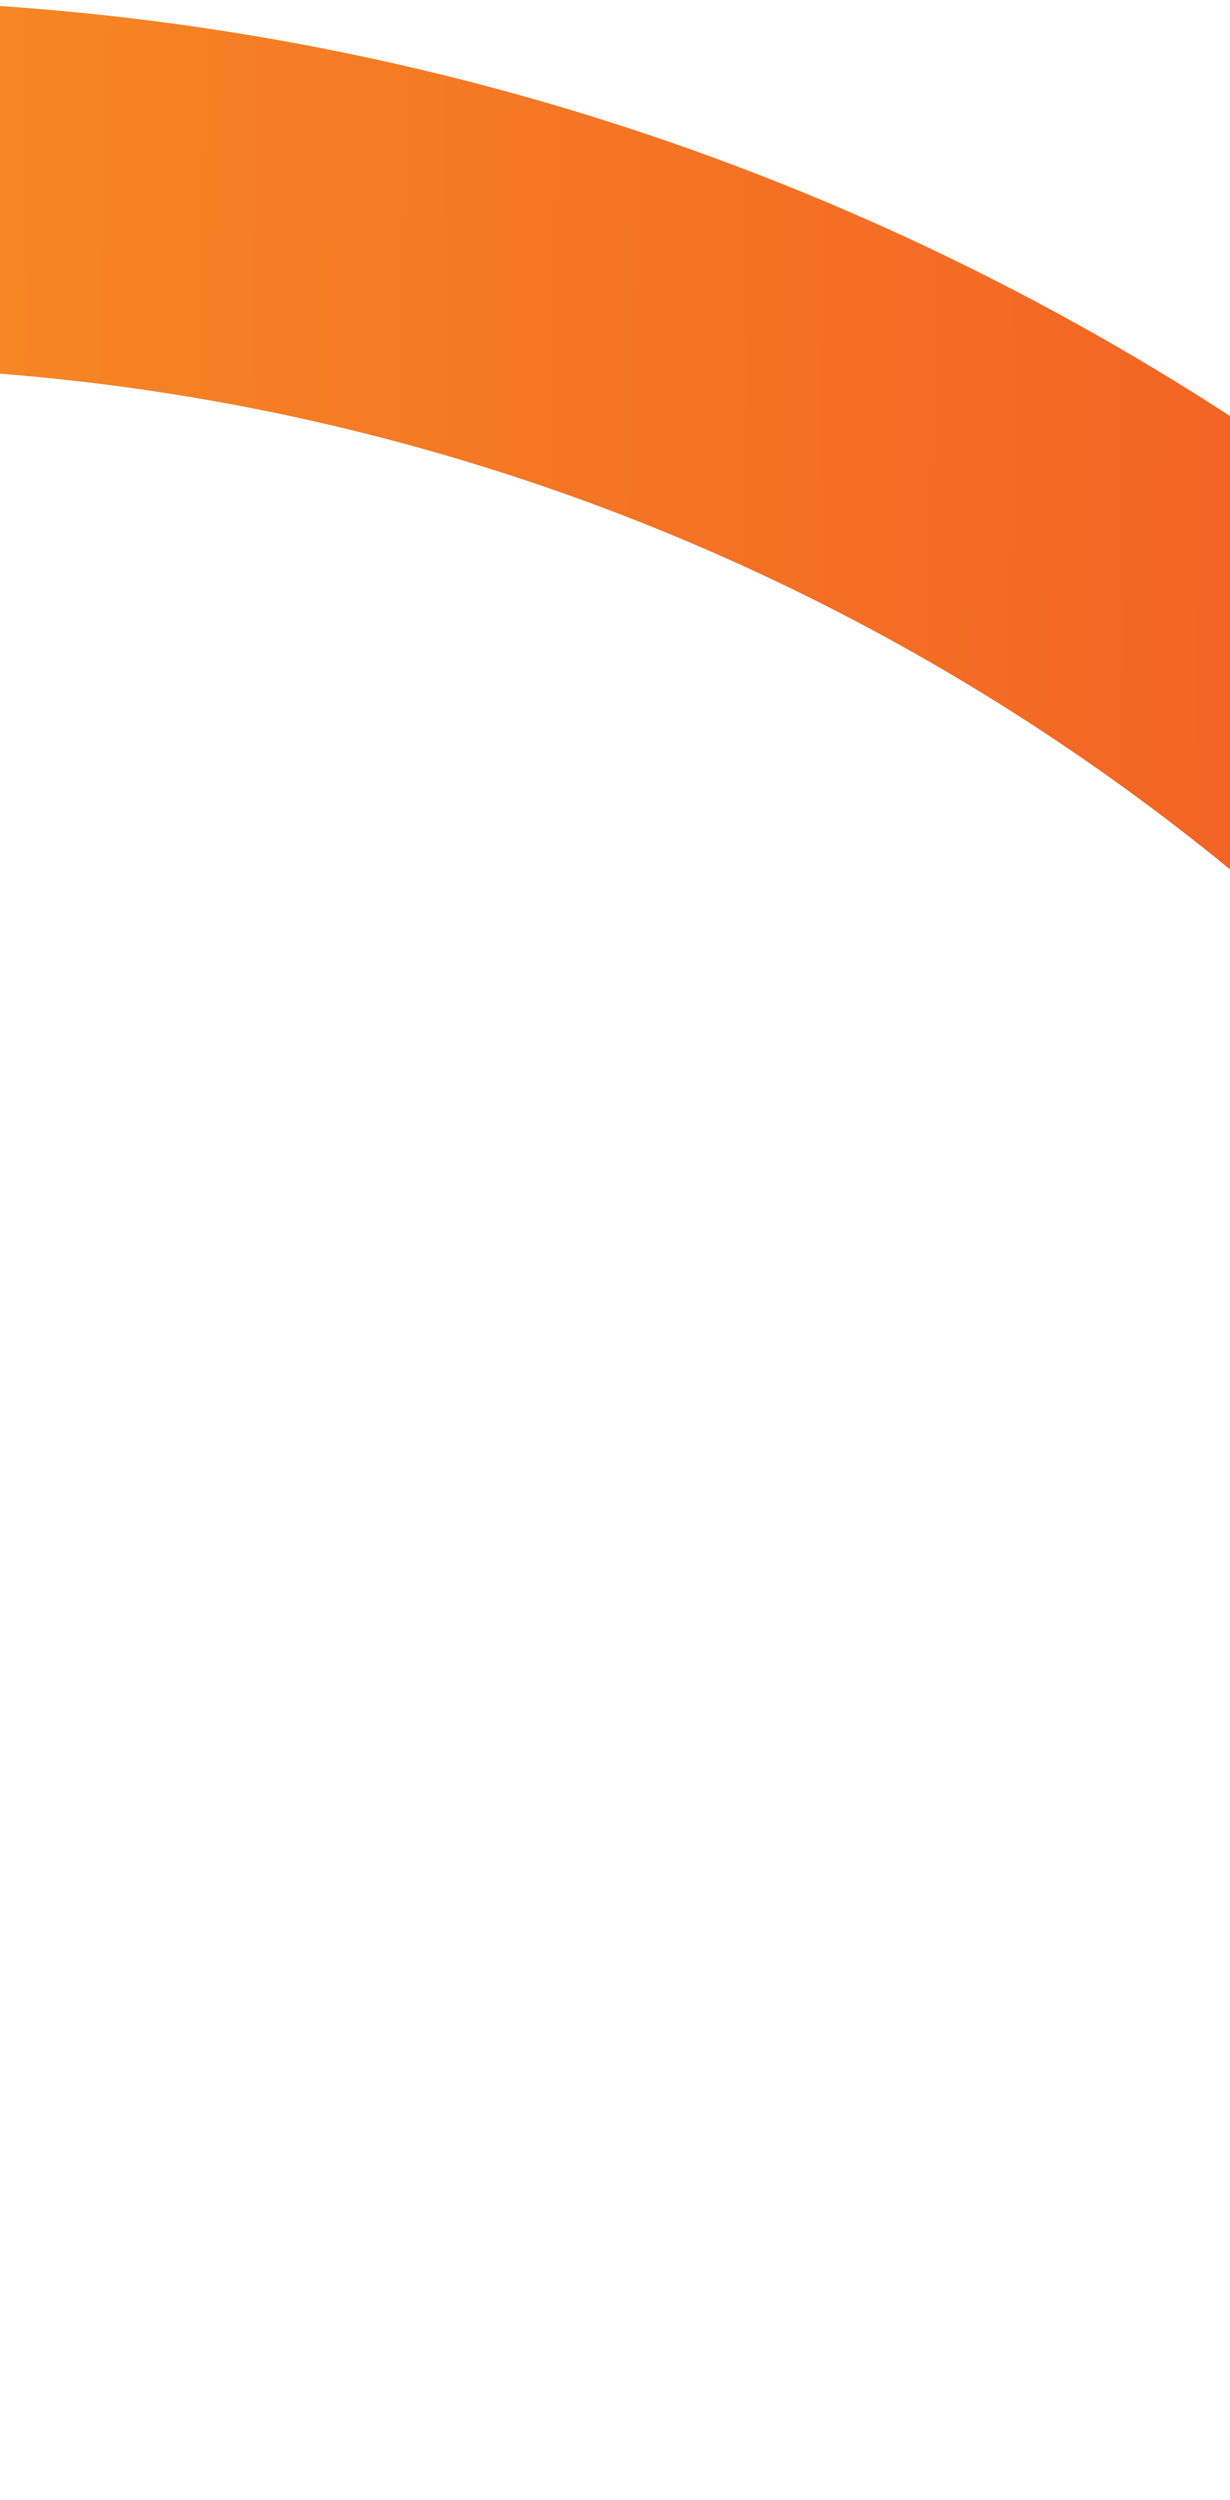 <svg width="414" height="841" viewBox="0 0 414 841" fill="none" xmlns="http://www.w3.org/2000/svg">
<path d="M812 872C812 1353.59 421.592 1744 -60 1744C-541.592 1744 -932 1353.59 -932 872C-932 390.408 -541.592 0 -60 0C421.592 0 812 390.408 812 872ZM-808.657 872C-808.657 1285.47 -473.472 1620.66 -60 1620.66C353.472 1620.66 688.657 1285.47 688.657 872C688.657 458.528 353.472 123.343 -60 123.343C-473.472 123.343 -808.657 458.528 -808.657 872Z" fill="url(#paint0_linear_820_14604)"/>
<defs>
<linearGradient id="paint0_linear_820_14604" x1="-932" y1="236.167" x2="830.473" y2="260.165" gradientUnits="userSpaceOnUse">
<stop stop-color="#FECE24"/>
<stop offset="1" stop-color="#EF4424"/>
</linearGradient>
</defs>
</svg>
